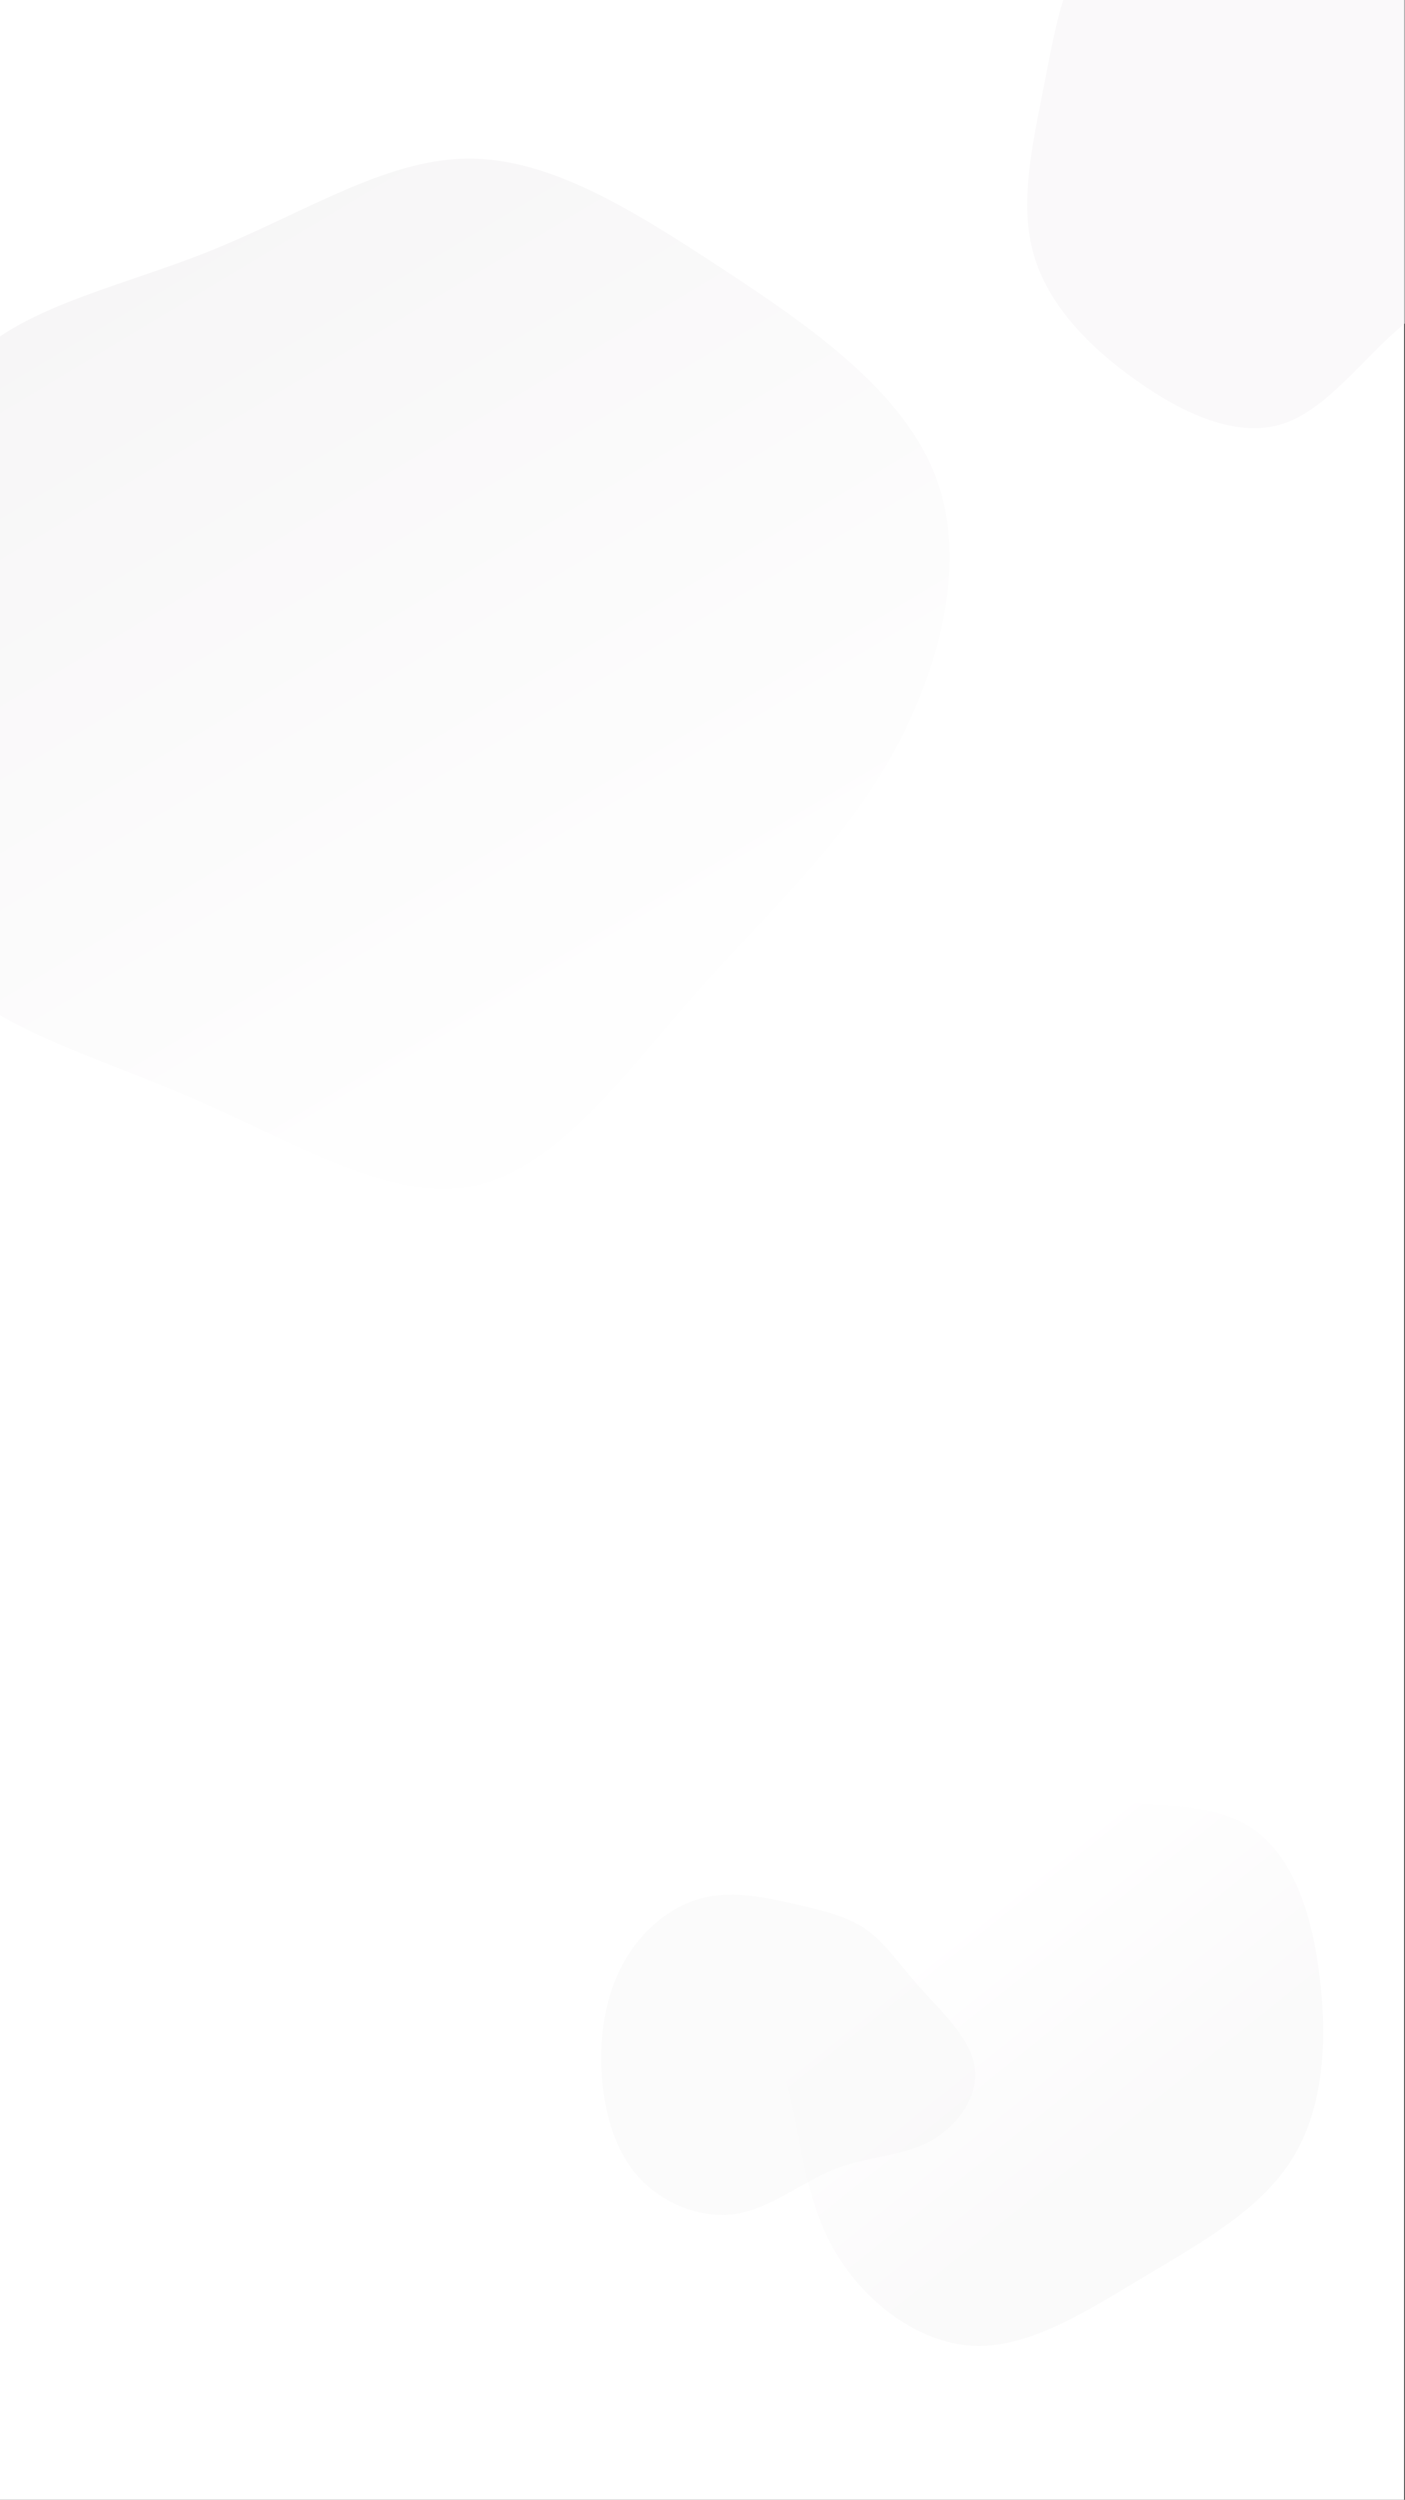 <svg xmlns="http://www.w3.org/2000/svg" xmlns:xlink="http://www.w3.org/1999/xlink" width="375" height="667" viewBox="0 0 375 667"><rect x="0" y="0" width="375" height="667" fill="#333333" stroke="none"/><defs><clipPath id="a"><rect width="375" height="667" fill="#fff" stroke="#707070" stroke-width="1"/></clipPath><linearGradient id="b" x1="0.258" y1="0.156" x2="0.182" y2="0.717" gradientUnits="objectBoundingBox"><stop offset="0" stop-color="#fff"/><stop offset="1" stop-color="#f6f5f6"/></linearGradient><linearGradient id="c" x1="0.24" y1="-0.127" x2="0.358" y2="0.891" gradientUnits="objectBoundingBox"><stop offset="0" stop-color="#f6f5f6"/><stop offset="1" stop-color="#fefefe"/></linearGradient><linearGradient id="d" x1="0.844" y1="0.527" x2="0.09" y2="-0.03" gradientUnits="objectBoundingBox"><stop offset="0" stop-color="#f6f5f6"/><stop offset="1" stop-color="#f6f5f6"/></linearGradient></defs><g clip-path="url(#a)"><g transform="translate(-0.22)"><rect width="375" height="667" fill="#fff"/><path d="M39.775-51.241c8.206,5.755,11.084,19.183,20.036,31.759C68.763-6.8,83.684,5.137,86.988,18.885c3.3,13.641-4.9,29.095-15.986,42.523C60.024,74.943,46.276,86.453,30.93,89.543c-15.347,3.2-32.292-1.918-49.663-6.608S-53.9,74.09-63.708,62.9s-11.723-29.308-7.46-44.228S-56.461-7.865-49.107-19.695c7.354-11.936,11.617-23.979,20.036-29.628,8.526-5.648,21.208-4.9,34.21-5.435C18.247-55.291,31.569-57.1,39.775-51.241Z" transform="matrix(0.695, -0.719, 0.719, 0.695, 258.997, 536.385)" opacity="0.59" fill="url(#b)"/><path d="M-10.526-49.4c5.041,3.554,8.66,9.112,14.347,15.51,5.752,6.4,13.571,13.636,14.605,21.326,1.1,7.626-4.588,15.7-12.02,19.711S-10.2,11.089-18.927,14.515C-27.716,18-35.989,24.984-45.295,26.47c-9.371,1.422-19.711-2.714-26.3-10.146-6.527-7.5-9.241-18.354-9.629-28.823s1.551-20.551,6.269-28.694C-70.24-49.4-62.679-55.6-54.536-57.737c8.207-2.2,17-.259,24.687,1.486S-15.632-52.955-10.526-49.4Z" transform="translate(241.963 564.24)" fill="#f6f5f6" opacity="0.44"/><path d="M134.906-57.856c20.187,9.049,34.456,31.15,49.422,55.339s30.454,50.641,28.192,75.526c-2.262,24.711-22.275,47.856-44.376,63.17-22.275,15.314-46.812,22.8-72.741,34.108-25.755,11.311-52.9,26.451-74.83,21.057-21.753-5.221-38.285-30.976-58.646-53.773s-44.55-42.81-46.464-65.084C-86.624,50.212-66.611,25.326-52.342-.429s22.623-52.729,40.9-62.648,46.116-2.958,73.089-1.392S114.72-66.905,134.906-57.856Z" transform="translate(26.839 151.769) rotate(-25)" fill="url(#c)"/><path d="M27.559-51.695c7.32,5.133,9.886,17.111,17.871,28.328,7.985,11.312,21.294,21.959,24.24,34.222C72.617,23.023,65.3,36.807,55.411,48.784,45.62,60.857,33.357,71.123,19.669,73.88c-13.689,2.852-28.8-1.711-44.3-5.894S-56,60.1-64.745,50.115-75.2,23.973-71.4,10.665s13.118-23.67,19.678-34.222C-45.162-34.2-41.36-44.945-33.85-49.984c7.6-5.038,18.917-4.373,30.514-4.848C8.357-55.307,20.239-56.923,27.559-51.695Z" transform="matrix(0.07, 0.998, -0.998, 0.07, 348.399, 42.841)" opacity="0.56" fill="url(#d)"/></g></g></svg>
